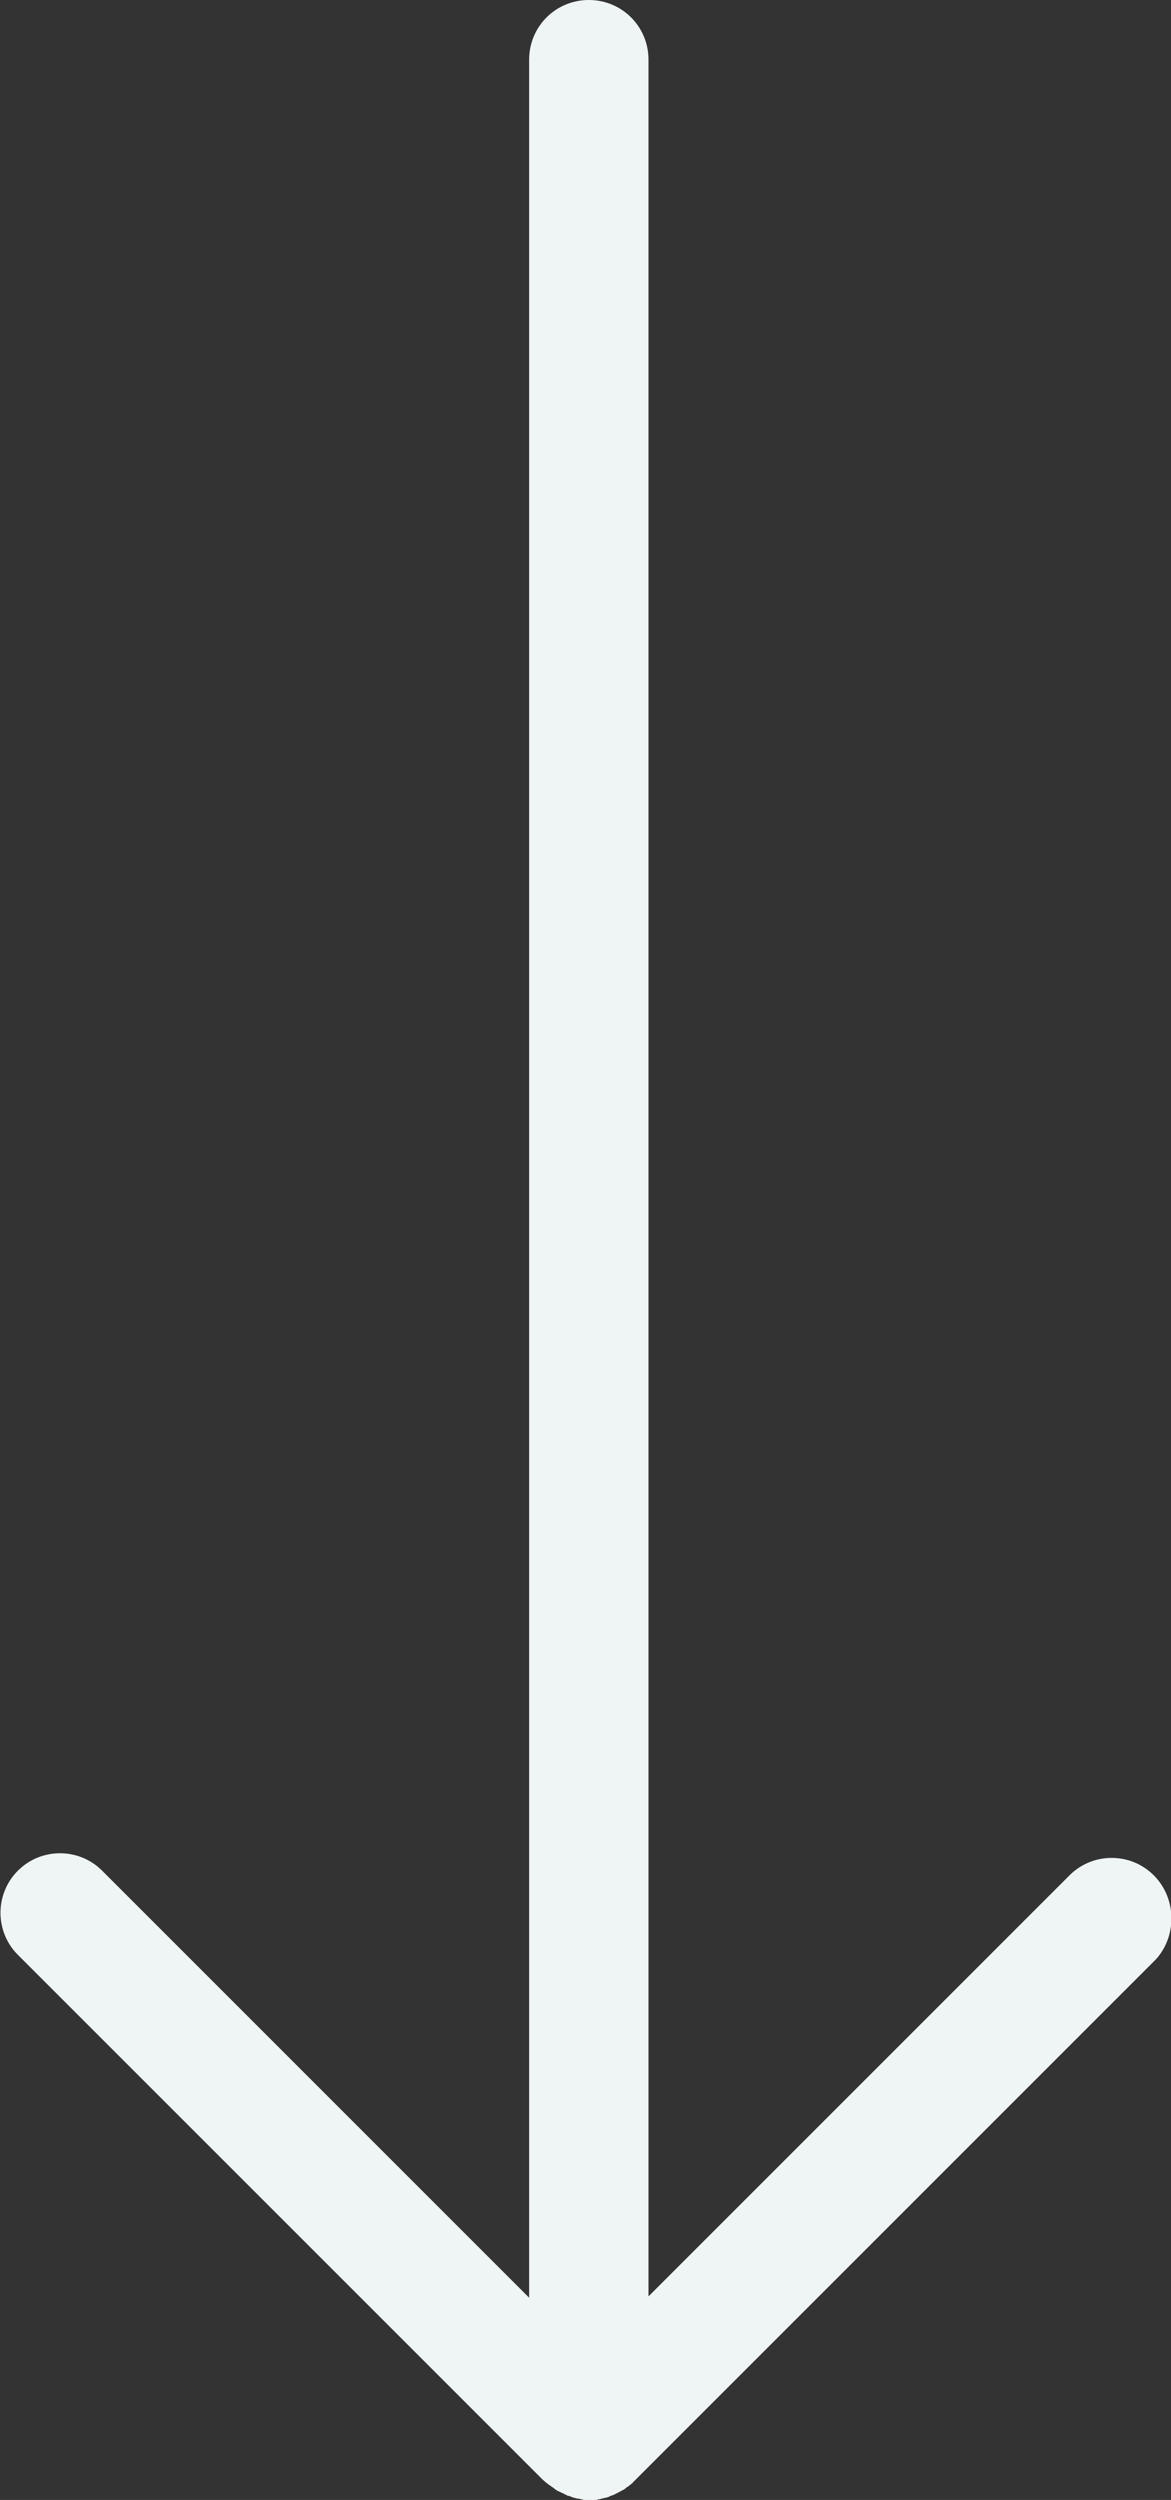 <?xml version="1.0" encoding="utf-8"?>
<!-- Generator: Adobe Illustrator 19.0.0, SVG Export Plug-In . SVG Version: 6.00 Build 0)  -->
<svg version="1.1" id="Layer_1" xmlns="http://www.w3.org/2000/svg" xmlns:xlink="http://www.w3.org/1999/xlink" x="0px" y="0px"
	 viewBox="-209 232.9 176.6 377" style="enable-background:new -209 232.9 176.6 377;" xml:space="preserve">
<rect x="-209" y="232.9" width="176.6" height="377" fill="#333333" stroke="none"/>
<style type="text/css">
	.st0{fill:#EFF4F4;}
</style>
<path class="st0" d="M-35,515.7c-3.5-3.5-9.2-3.5-12.7,0l-63.5,63.5V241.9c0-5-4-9-9-9s-9,4-9,9v337.5l-64.4-64.4
	c-3.5-3.5-9.2-3.5-12.7,0c-3.5,3.5-3.5,9.2,0,12.7l78.9,78.9c0.5,0.5,1,0.9,1.6,1.3c0.1,0.1,0.2,0.1,0.3,0.2
	c0.1,0.1,0.2,0.2,0.4,0.3c0.1,0.1,0.3,0.2,0.4,0.2c0.1,0.1,0.2,0.1,0.4,0.2c0.1,0.1,0.3,0.1,0.4,0.2c0.1,0.1,0.3,0.1,0.4,0.2
	c0.1,0.1,0.3,0.1,0.4,0.1c0.1,0.1,0.3,0.1,0.4,0.2c0.1,0,0.3,0.1,0.4,0.1s0.3,0.1,0.4,0.1c0.2,0,0.3,0,0.5,0.1c0.1,0,0.3,0,0.4,0.1
	c0.3,0,0.6,0,0.9,0s0.6,0,0.9,0c0.1,0,0.3,0,0.4-0.1c0.2,0,0.3,0,0.5-0.1c0.2,0,0.3-0.1,0.5-0.1c0.1,0,0.3-0.1,0.4-0.1
	s0.3-0.1,0.4-0.2c0.1,0,0.3-0.1,0.4-0.1c0.1-0.1,0.3-0.1,0.4-0.2c0.1-0.1,0.3-0.1,0.4-0.2c0.1-0.1,0.2-0.1,0.4-0.2
	c0.1-0.1,0.3-0.2,0.4-0.2c0.1-0.1,0.3-0.2,0.4-0.3c0.1-0.1,0.2-0.2,0.3-0.2c0.2-0.2,0.4-0.3,0.6-0.5c0,0,0.1,0,0.1-0.1l78.9-78.9
	C-31.5,524.9-31.5,519.2-35,515.7z"/>
</svg>
